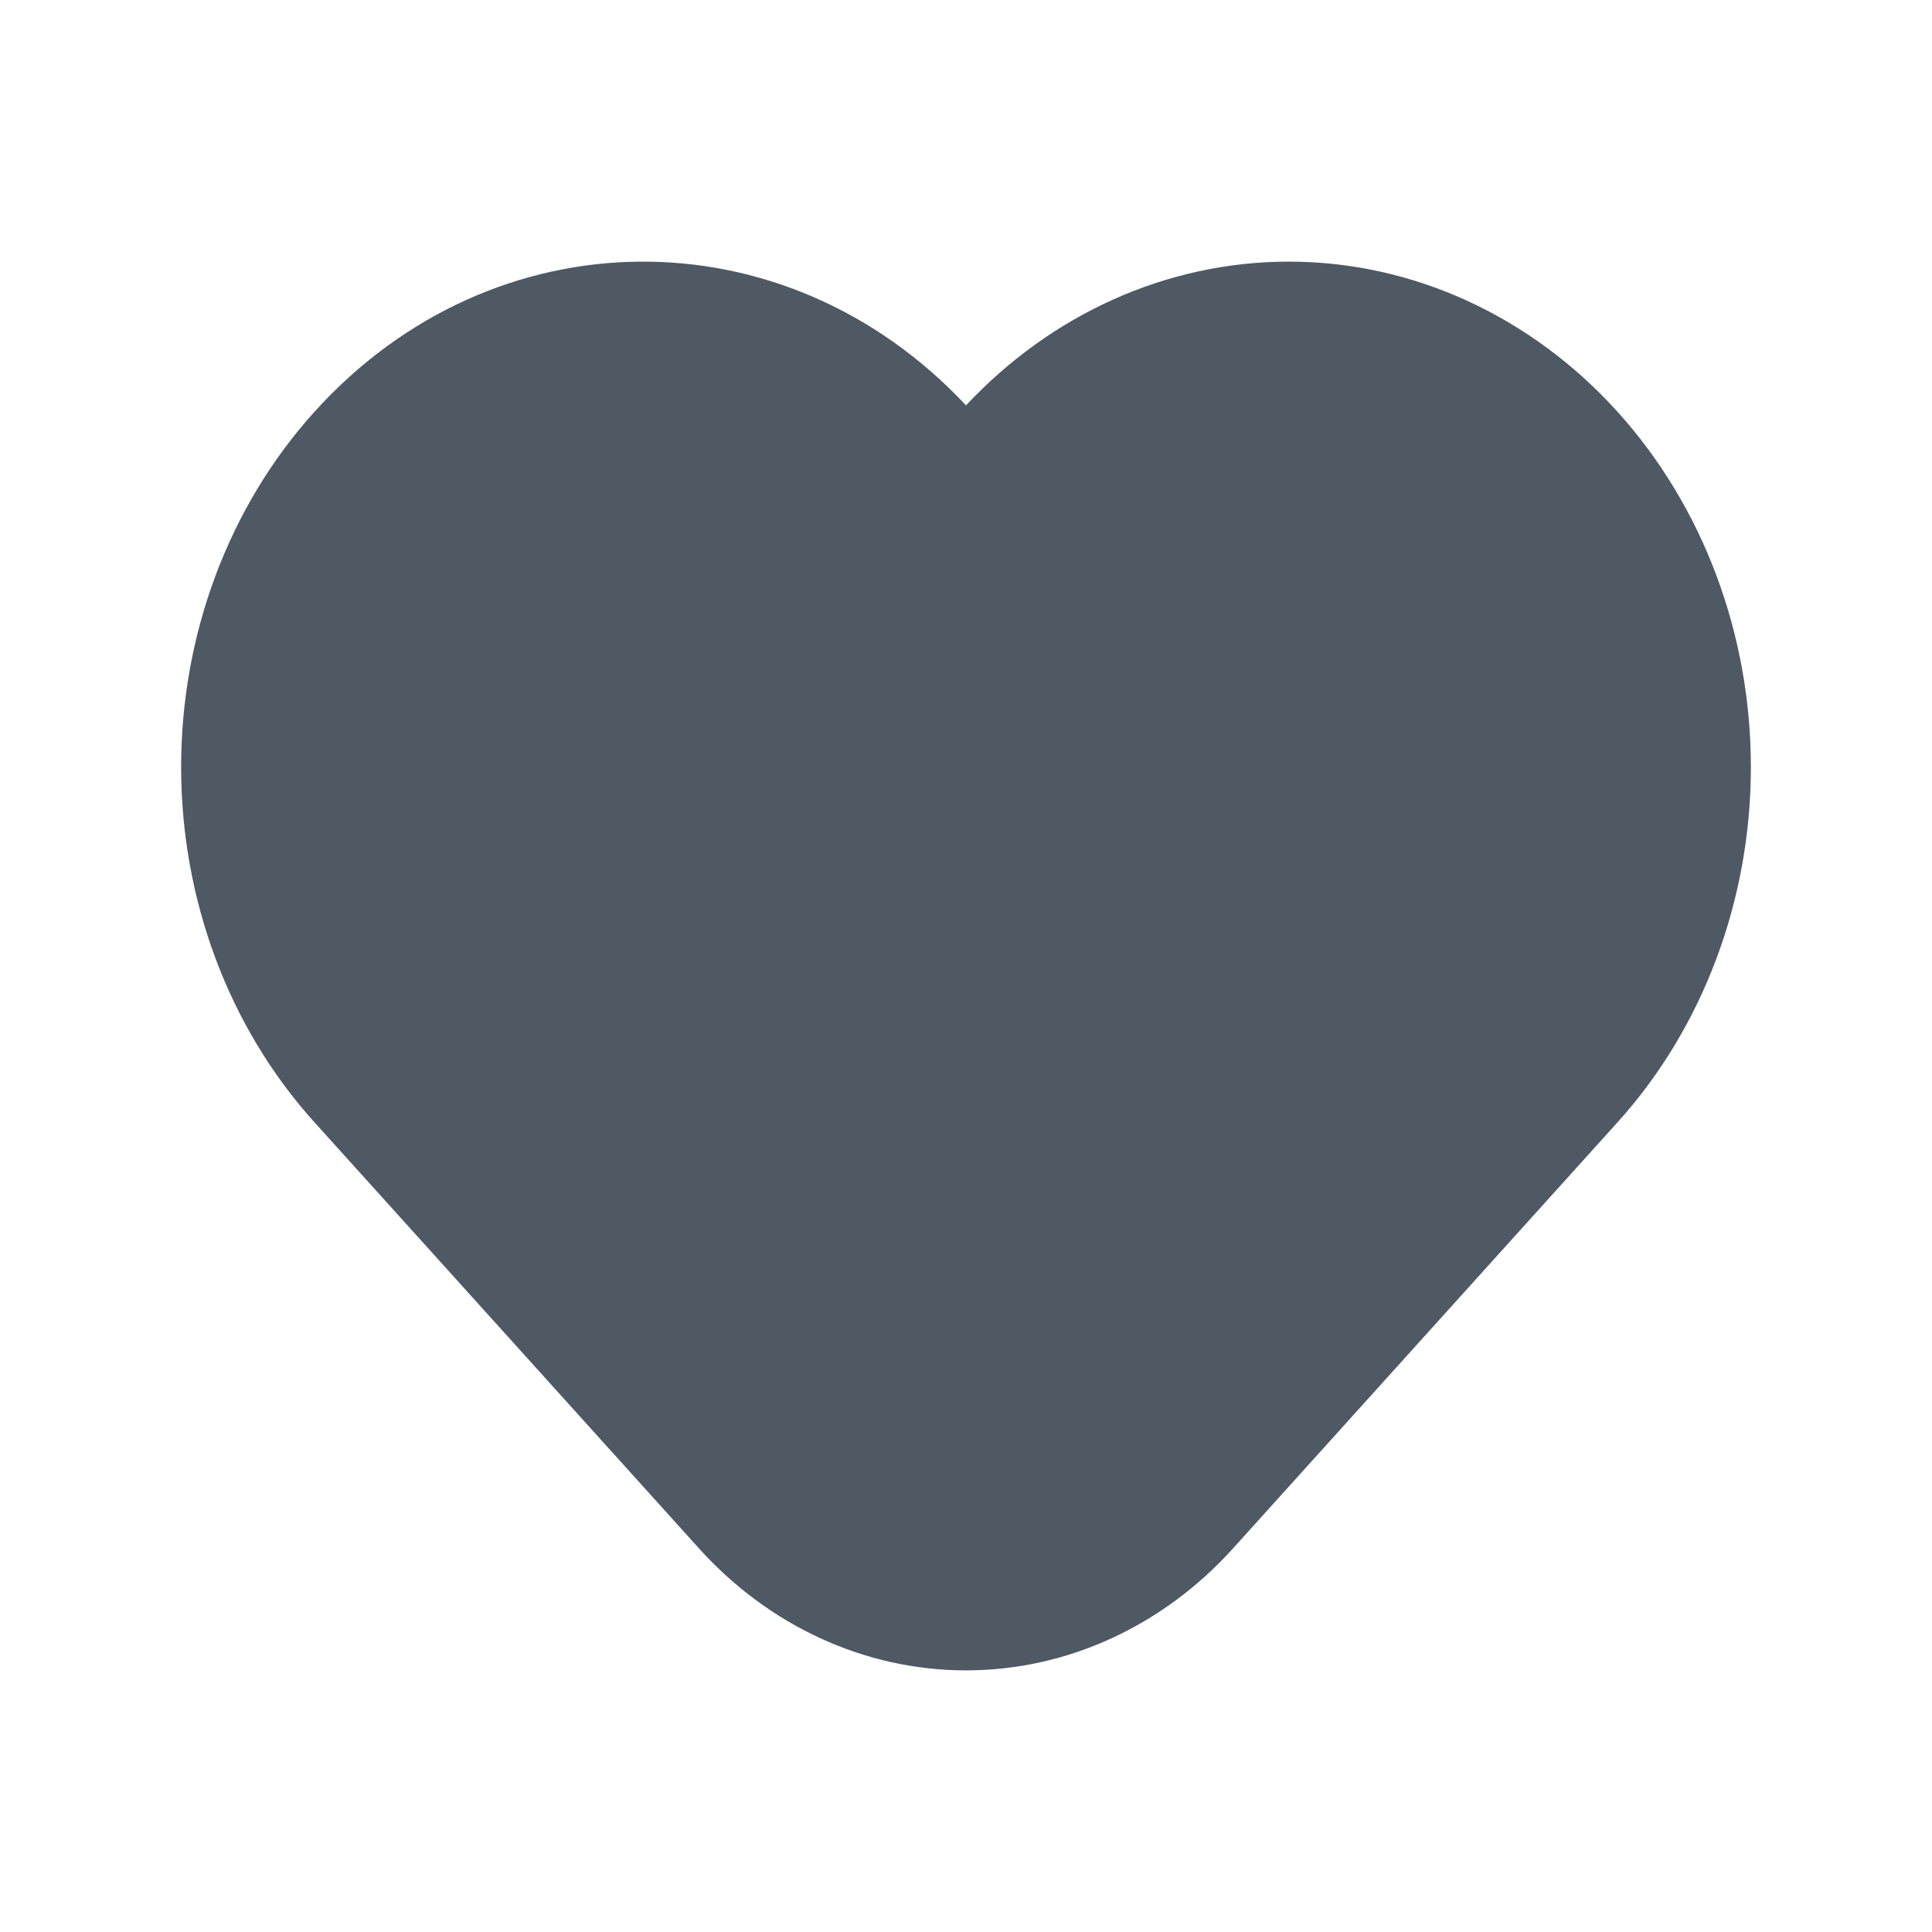 <svg width="24" height="24" viewBox="0 0 24 24" fill="none" xmlns="http://www.w3.org/2000/svg">
<path fill-rule="evenodd" clip-rule="evenodd" d="M12 5.036C13.062 3.901 14.498 3.25 16.011 3.25C17.559 3.25 19.026 3.933 20.095 5.117C21.162 6.299 21.75 7.887 21.75 9.529C21.75 11.17 21.162 12.758 20.095 13.94L15.315 19.237C14.45 20.195 13.259 20.75 12 20.75C10.741 20.75 9.55 20.195 8.685 19.237L3.905 13.94C2.838 12.758 2.25 11.17 2.25 9.528C2.25 7.887 2.838 6.299 3.905 5.117C6.126 2.655 9.748 2.628 12 5.036Z" fill="#4E5964"/>
</svg>
